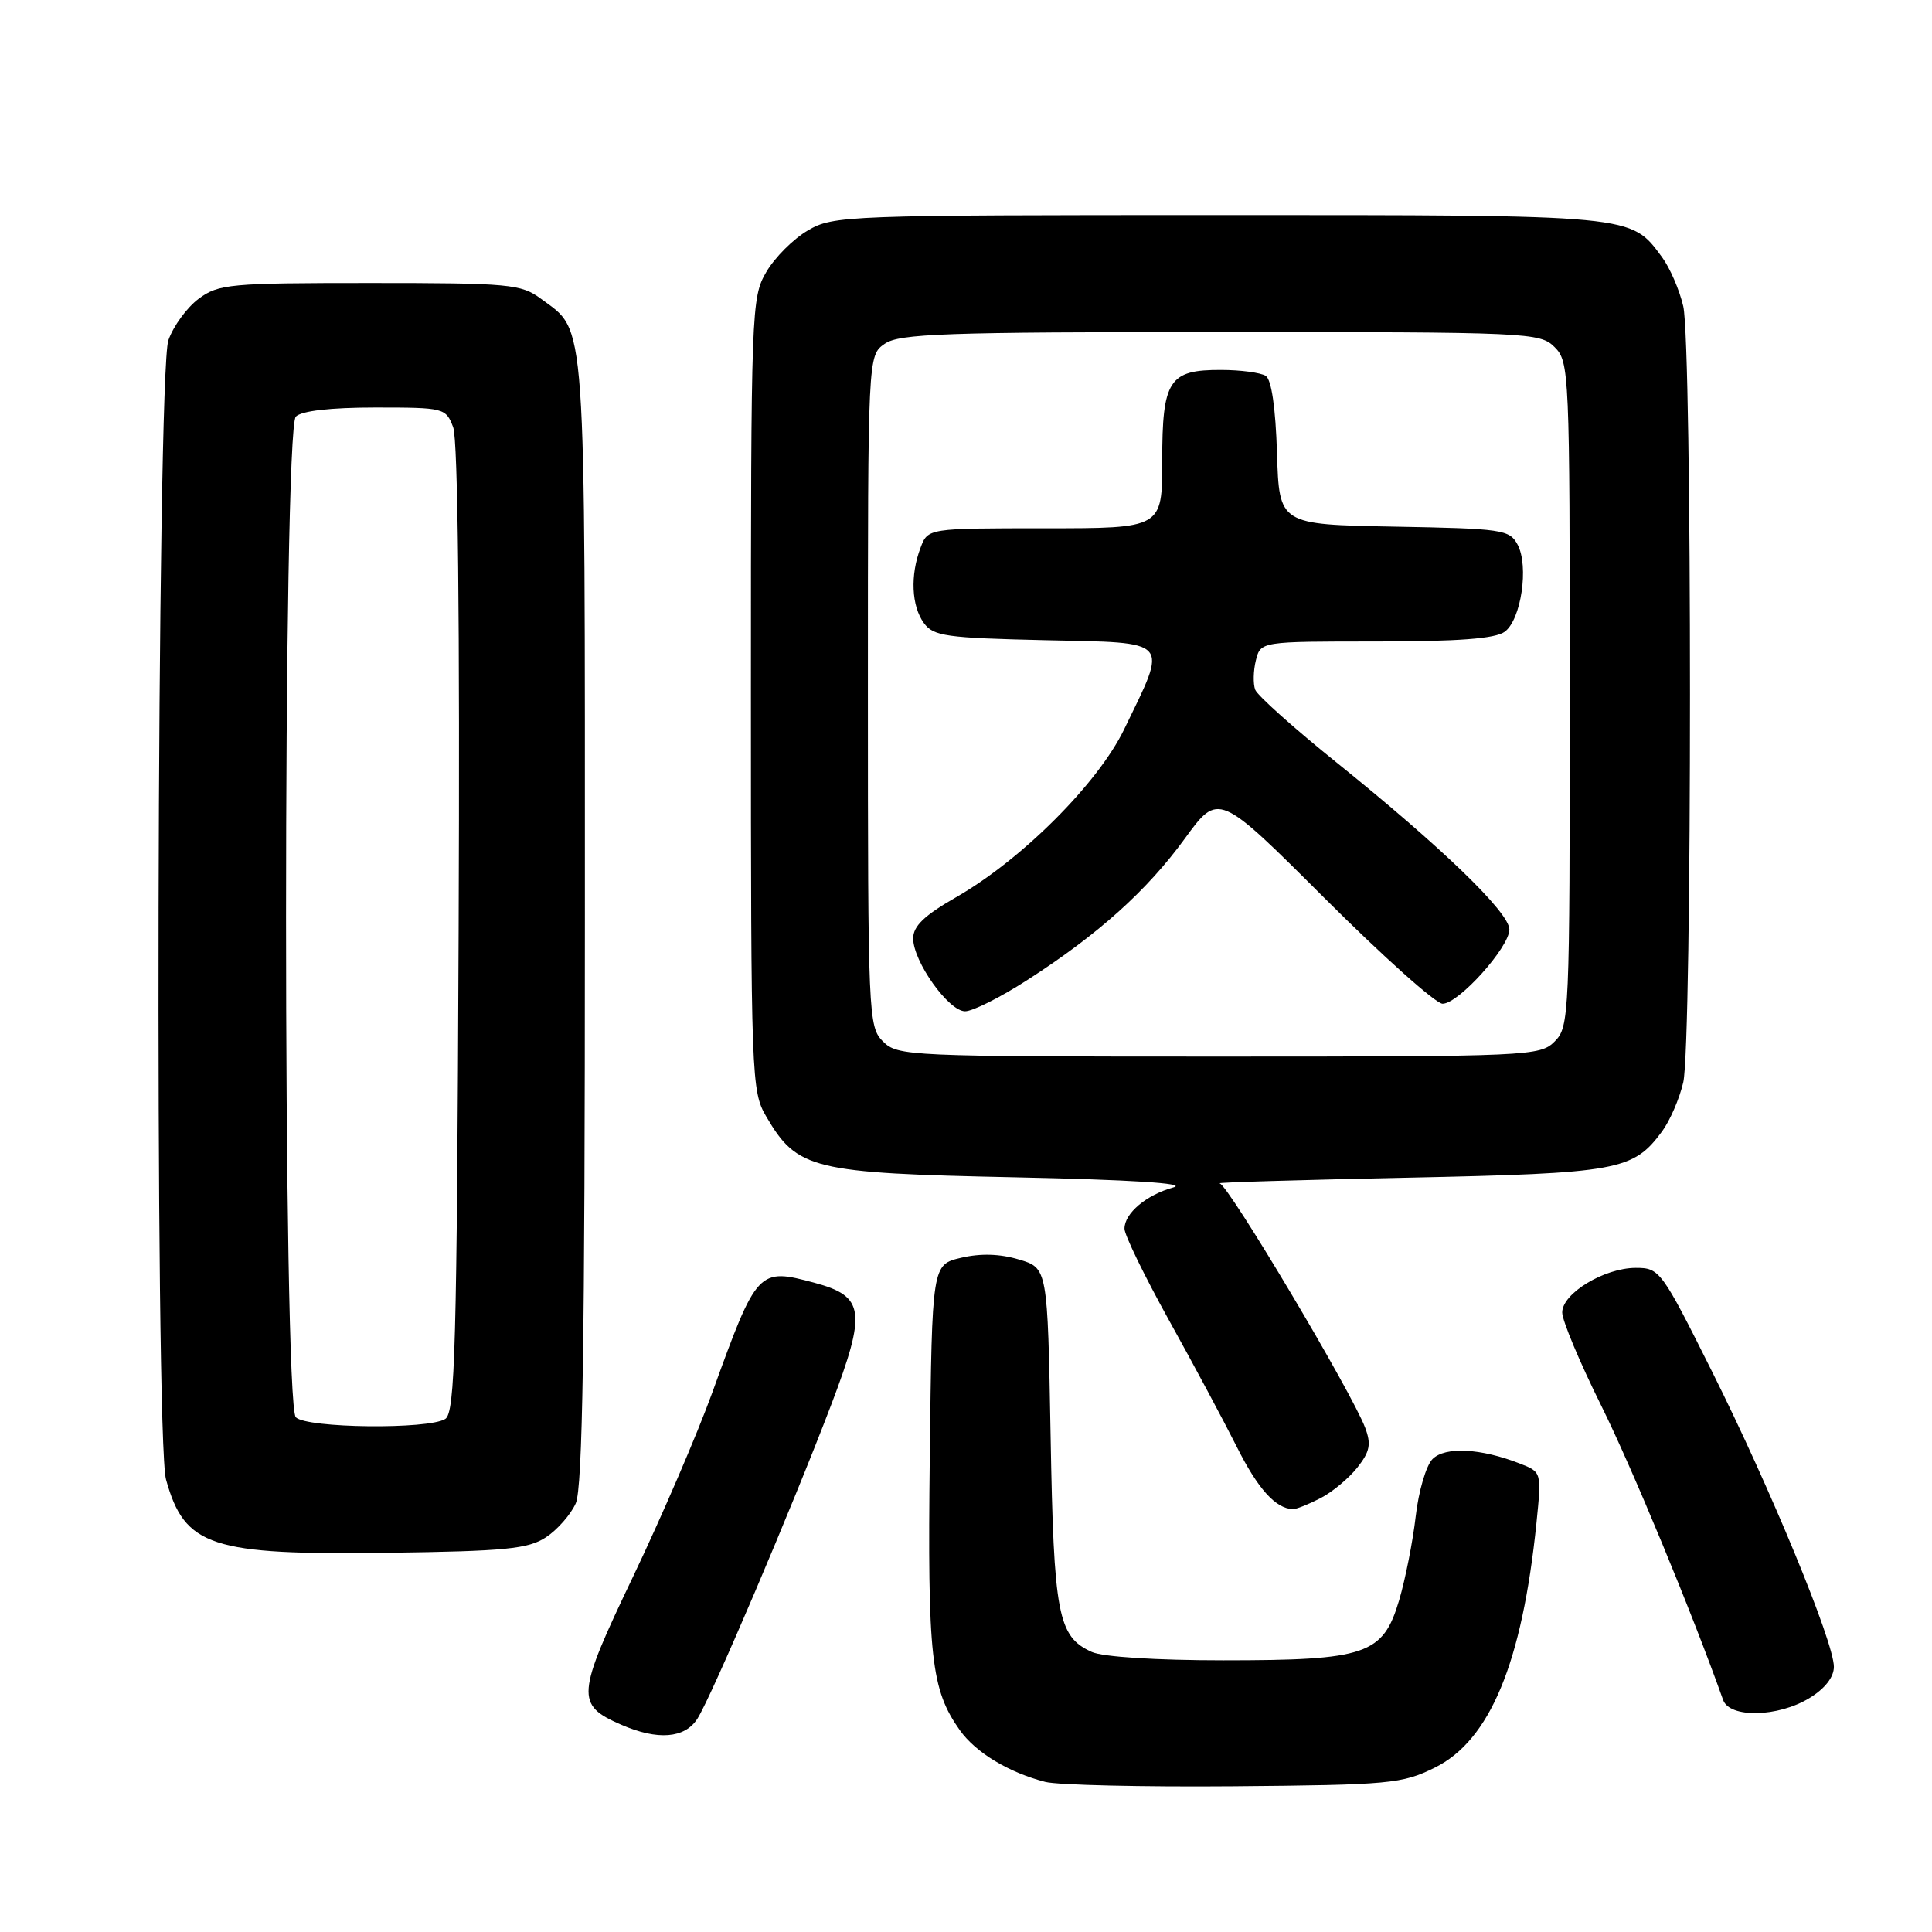 <?xml version="1.0" encoding="UTF-8" standalone="no"?>
<!DOCTYPE svg PUBLIC "-//W3C//DTD SVG 1.1//EN" "http://www.w3.org/Graphics/SVG/1.1/DTD/svg11.dtd" >
<svg xmlns="http://www.w3.org/2000/svg" xmlns:xlink="http://www.w3.org/1999/xlink" version="1.1" viewBox="0 0 256 256">
 <g >
 <path fill="currentColor"
d=" M 190.10 234.23 C 197.43 230.62 201.69 220.35 203.59 201.78 C 204.27 195.05 204.27 195.05 201.39 193.93 C 196.21 191.90 191.49 191.66 189.82 193.33 C 188.97 194.18 187.97 197.59 187.59 200.91 C 187.21 204.23 186.22 209.25 185.39 212.05 C 183.25 219.25 181.06 220.00 162.08 220.00 C 153.23 220.00 146.10 219.55 144.66 218.89 C 140.17 216.85 139.63 214.02 139.21 190.26 C 138.81 168.02 138.81 168.02 135.01 166.89 C 132.49 166.13 129.92 166.06 127.36 166.66 C 123.50 167.57 123.50 167.57 123.20 193.04 C 122.89 219.60 123.36 223.88 127.19 229.27 C 129.30 232.23 133.65 234.86 138.50 236.11 C 140.15 236.53 151.40 236.79 163.50 236.69 C 184.14 236.51 185.79 236.36 190.10 234.23 Z  M 92.40 227.75 C 94.26 224.86 104.98 199.70 110.15 186.11 C 114.84 173.77 114.57 171.77 107.97 169.99 C 100.47 167.97 100.31 168.14 94.39 184.50 C 92.40 190.00 87.68 200.96 83.91 208.86 C 76.35 224.66 76.25 225.90 82.33 228.54 C 87.14 230.63 90.73 230.35 92.40 227.75 Z  M 239.75 225.01 C 241.81 223.76 243.00 222.23 243.00 220.86 C 243.00 217.58 234.59 197.20 226.86 181.75 C 220.15 168.32 219.91 168.00 216.74 168.00 C 212.57 168.01 207.00 171.38 207.00 173.91 C 207.00 174.97 209.31 180.49 212.13 186.17 C 216.23 194.41 224.23 213.73 228.32 225.25 C 229.18 227.68 235.59 227.55 239.75 225.01 Z  M 72.34 203.70 C 73.85 202.71 75.63 200.68 76.29 199.20 C 77.20 197.17 77.50 177.97 77.50 122.00 C 77.50 40.55 77.75 44.09 71.68 39.59 C 69.04 37.64 67.57 37.50 49.00 37.50 C 30.42 37.50 28.97 37.63 26.32 39.59 C 24.77 40.75 22.96 43.22 22.31 45.09 C 20.78 49.46 20.49 190.62 22.00 196.05 C 24.47 204.94 27.92 206.07 51.55 205.75 C 66.98 205.54 69.99 205.24 72.34 203.70 Z  M 174.96 198.52 C 176.54 197.71 178.74 195.87 179.86 194.45 C 181.52 192.35 181.71 191.36 180.89 189.18 C 179.13 184.49 162.77 157.01 161.61 156.80 C 161.00 156.68 172.20 156.35 186.50 156.05 C 214.47 155.46 216.39 155.11 220.23 149.92 C 221.27 148.51 222.54 145.58 223.04 143.42 C 224.23 138.31 224.23 45.69 223.04 40.58 C 222.54 38.42 221.27 35.49 220.23 34.08 C 216.04 28.42 216.89 28.50 161.50 28.50 C 112.01 28.50 110.40 28.56 107.04 30.54 C 105.13 31.65 102.65 34.13 101.54 36.04 C 99.56 39.40 99.50 41.00 99.50 92.00 C 99.50 143.00 99.56 144.60 101.54 147.96 C 105.64 154.96 107.63 155.44 134.50 156.00 C 149.78 156.32 157.41 156.80 155.50 157.33 C 151.89 158.33 149.00 160.76 149.00 162.81 C 149.00 163.64 151.65 169.08 154.88 174.91 C 158.12 180.73 162.16 188.29 163.87 191.69 C 166.66 197.26 169.01 199.88 171.30 199.97 C 171.74 199.99 173.39 199.33 174.96 198.52 Z  M 39.20 187.80 C 37.47 186.07 37.47 56.93 39.20 55.20 C 39.96 54.44 43.81 54.00 49.72 54.00 C 58.87 54.00 59.07 54.05 60.05 56.62 C 60.68 58.29 60.94 82.43 60.77 123.16 C 60.54 178.68 60.30 187.20 59.00 188.02 C 56.78 189.43 40.65 189.25 39.20 187.80 Z  M 117.00 138.00 C 115.06 136.06 115.00 134.67 115.00 91.56 C 115.00 47.11 115.00 47.11 117.22 45.56 C 119.15 44.21 125.08 44.00 161.72 44.00 C 202.67 44.00 204.06 44.06 206.00 46.00 C 207.94 47.94 208.00 49.33 208.00 92.00 C 208.00 134.67 207.94 136.06 206.00 138.00 C 204.06 139.94 202.67 140.00 161.50 140.00 C 120.33 140.00 118.94 139.94 117.00 138.00 Z  M 136.09 129.88 C 145.49 123.84 151.97 118.03 157.00 111.11 C 161.46 104.99 161.46 104.99 175.49 118.99 C 183.21 126.70 190.25 133.00 191.15 133.00 C 193.27 133.00 200.00 125.52 200.00 123.16 C 200.00 120.92 191.06 112.28 177.18 101.10 C 171.50 96.53 166.61 92.16 166.32 91.39 C 166.03 90.62 166.07 88.87 166.41 87.50 C 167.04 85.00 167.04 85.00 182.33 85.00 C 193.20 85.00 198.13 84.63 199.38 83.71 C 201.56 82.12 202.61 75.02 201.09 72.17 C 200.02 70.17 199.07 70.04 184.73 69.78 C 169.50 69.50 169.50 69.50 169.21 60.03 C 169.02 54.01 168.48 50.29 167.71 49.80 C 167.04 49.38 164.39 49.02 161.82 49.02 C 154.89 48.99 154.00 50.36 154.00 61.07 C 154.00 70.00 154.00 70.00 138.48 70.00 C 122.95 70.00 122.95 70.00 121.98 72.57 C 120.59 76.21 120.77 80.30 122.42 82.56 C 123.69 84.30 125.35 84.53 138.51 84.83 C 155.34 85.20 154.79 84.58 148.96 96.63 C 145.48 103.82 135.36 113.93 126.65 118.91 C 122.48 121.30 121.00 122.72 121.00 124.34 C 121.00 127.41 125.70 134.00 127.88 134.00 C 128.88 134.00 132.57 132.15 136.09 129.88 Z "/>
</g>
</svg>
